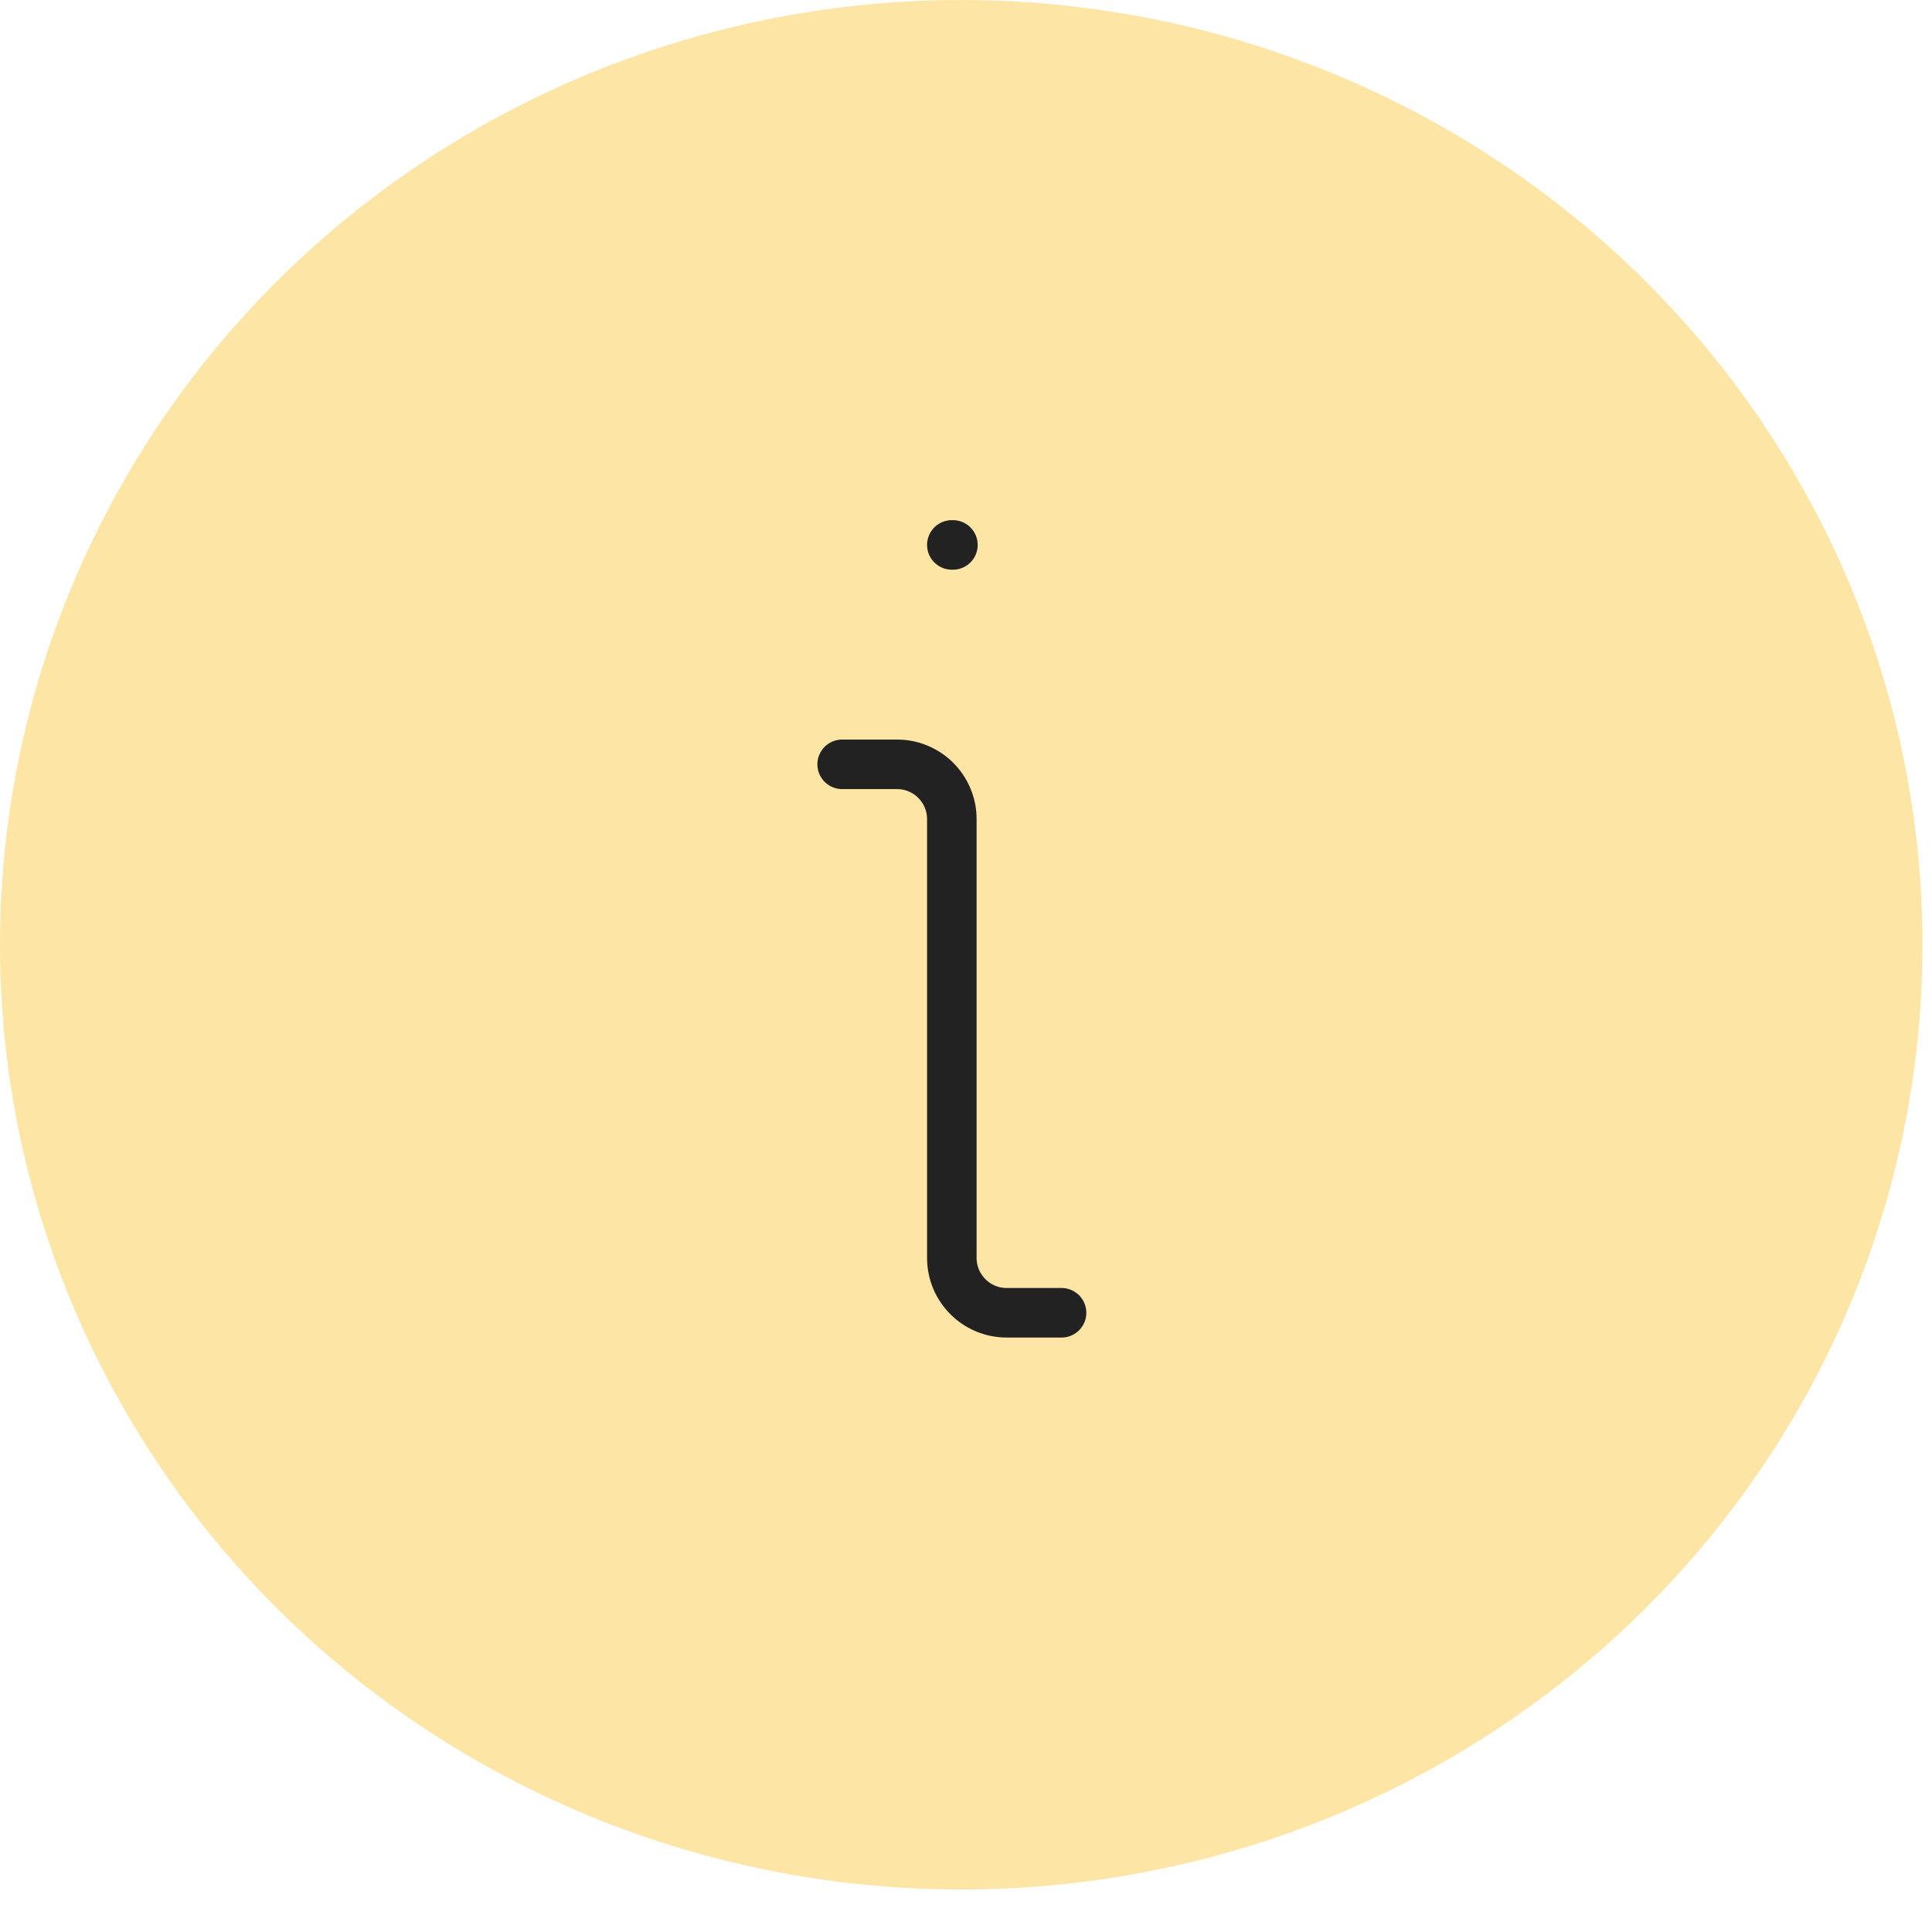 <svg width="39" height="39" viewBox="0 0 39 39" fill="none" xmlns="http://www.w3.org/2000/svg">
<ellipse cx="19.404" cy="19.071" rx="19.404" ry="19.071" fill="#FDE5A5"/>
<path d="M17 15.429H18.107C18.719 15.429 19.214 15.924 19.214 16.536V25.393C19.214 26.004 19.71 26.5 20.321 26.5H21.429M19.214 11H19.236" stroke="#222222" stroke-linecap="round" stroke-linejoin="round"/>
</svg>
